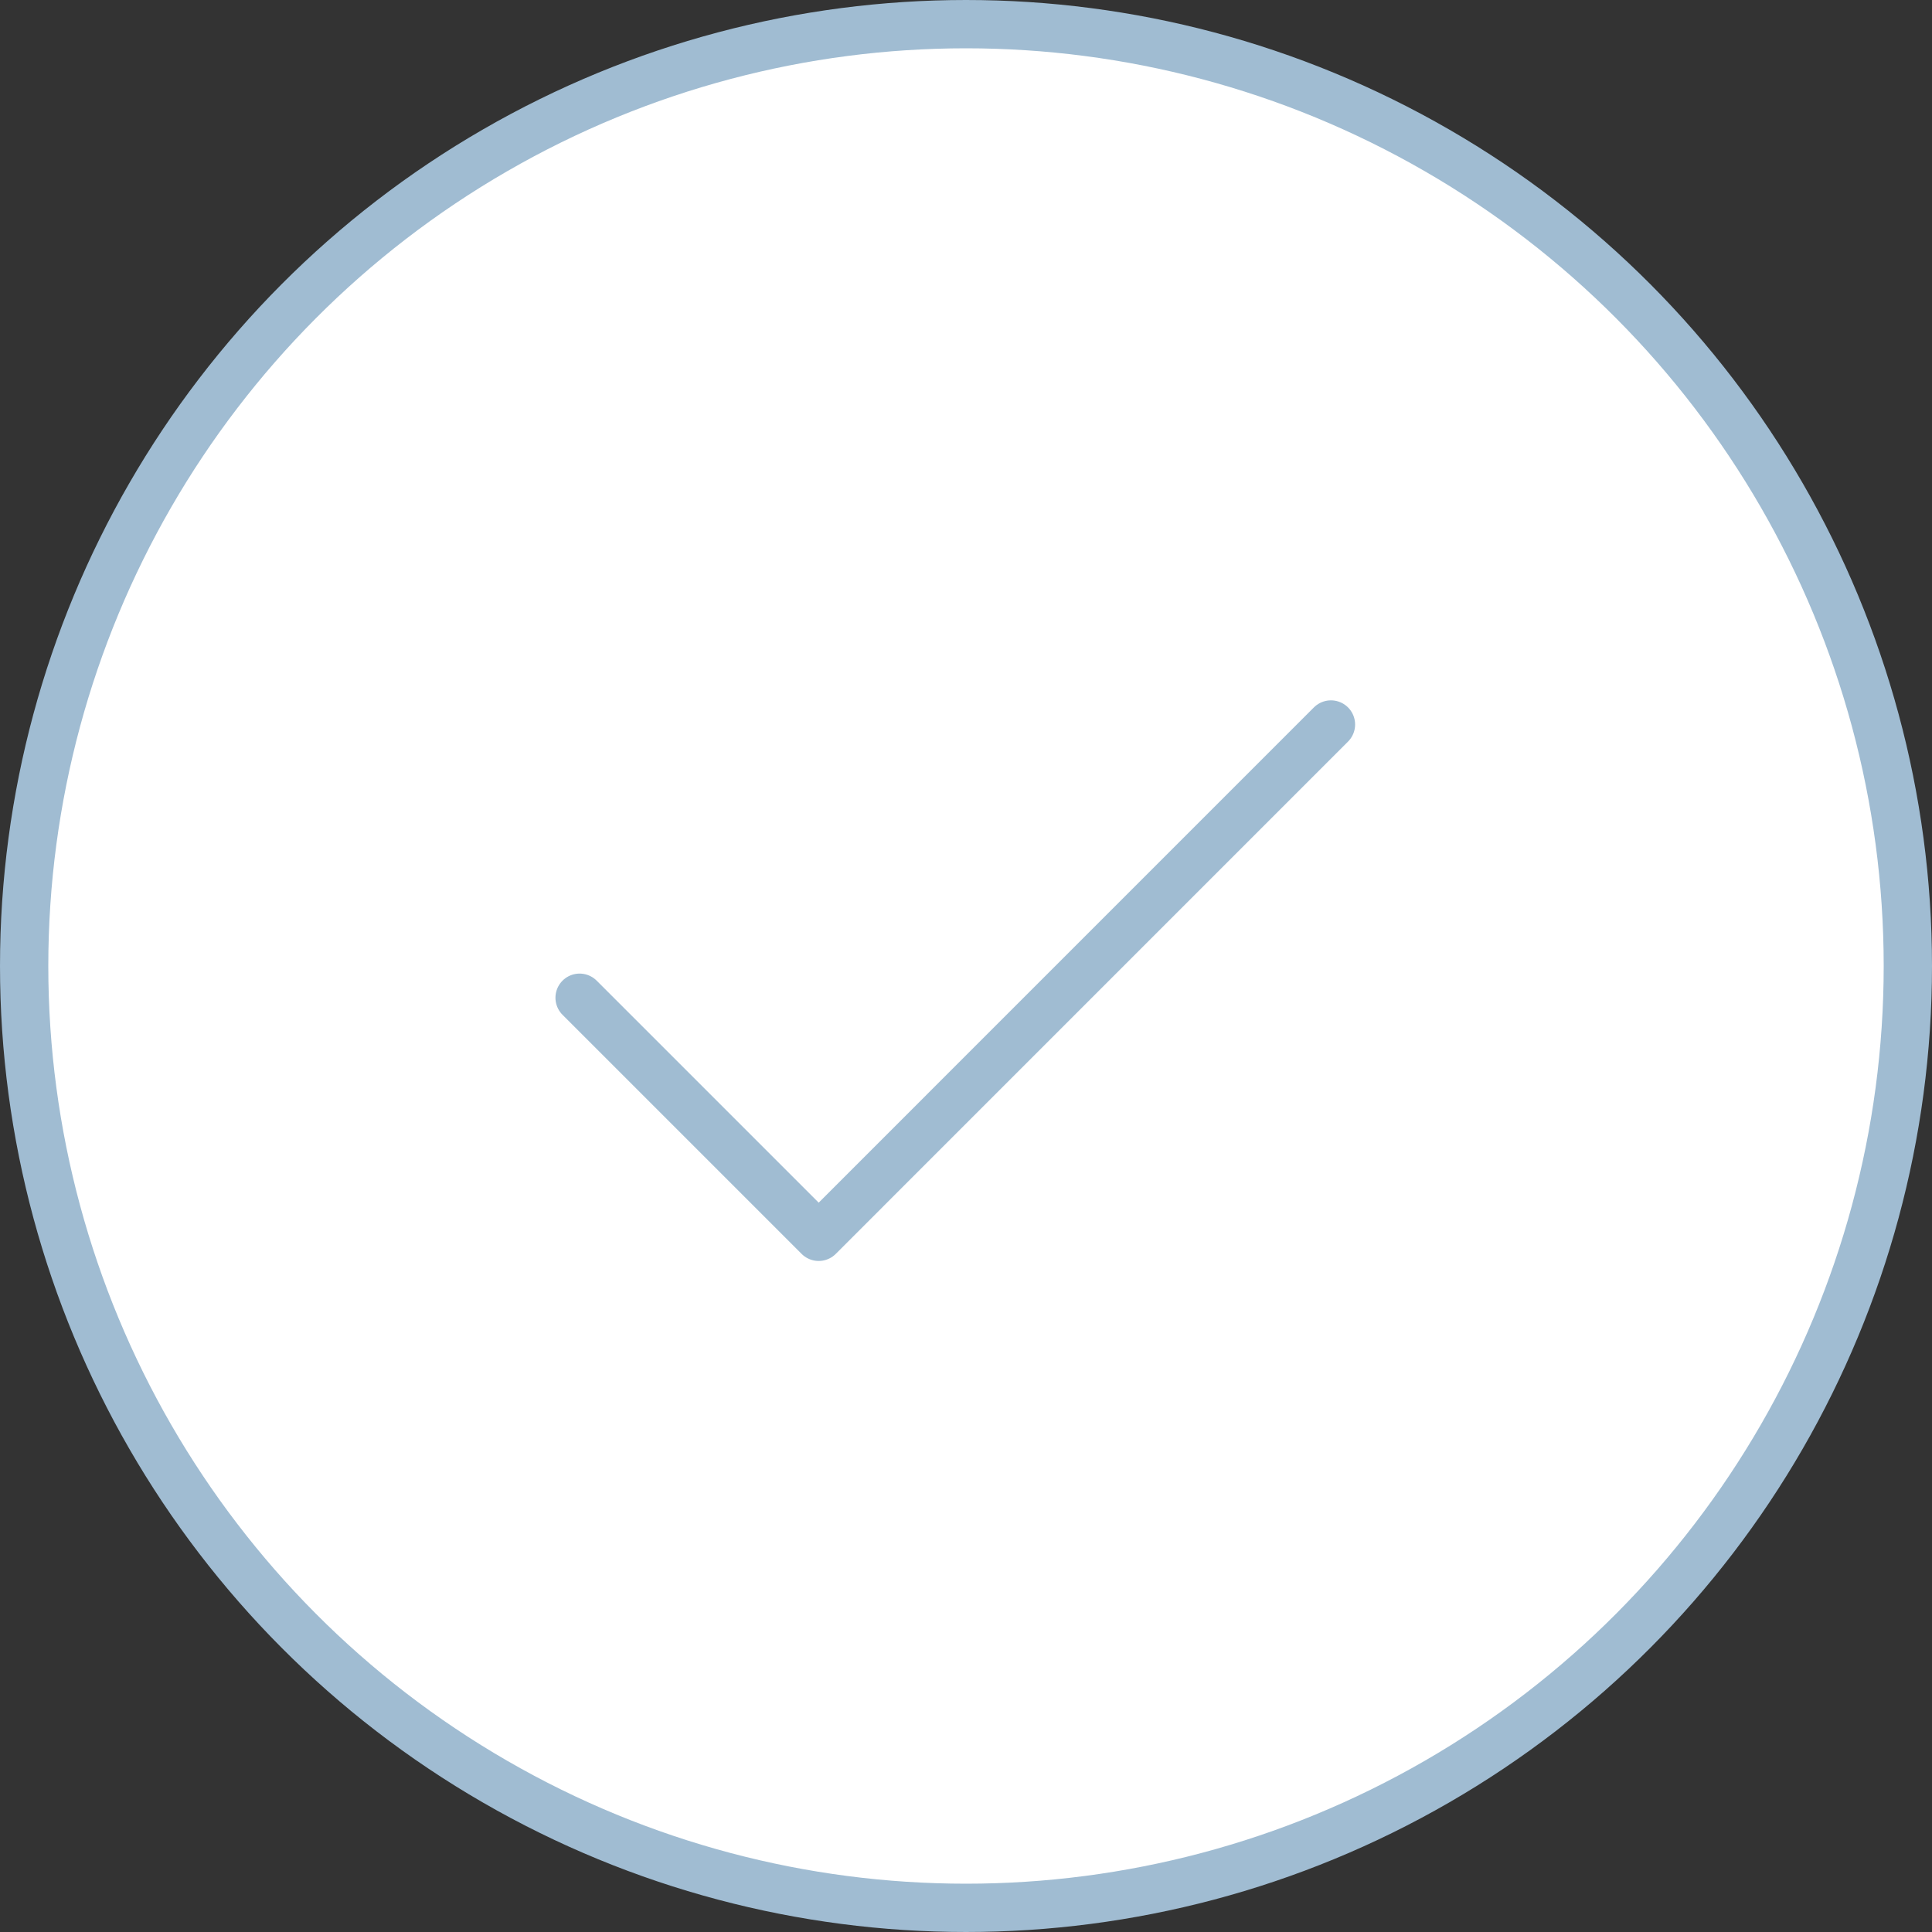 <svg xmlns="http://www.w3.org/2000/svg" fill="none" viewBox="0 0 40 40"><rect x="0" y="0" width="40" height="40" fill="#333333" stroke="none"/><circle cx="20" cy="20" r="19.5" fill="#fff" stroke="#A0BCD2"/><path stroke="#A0BCD2" stroke-linecap="round" stroke-linejoin="round" d="M12 20.657l4.95 4.95L27.556 15"/></svg>